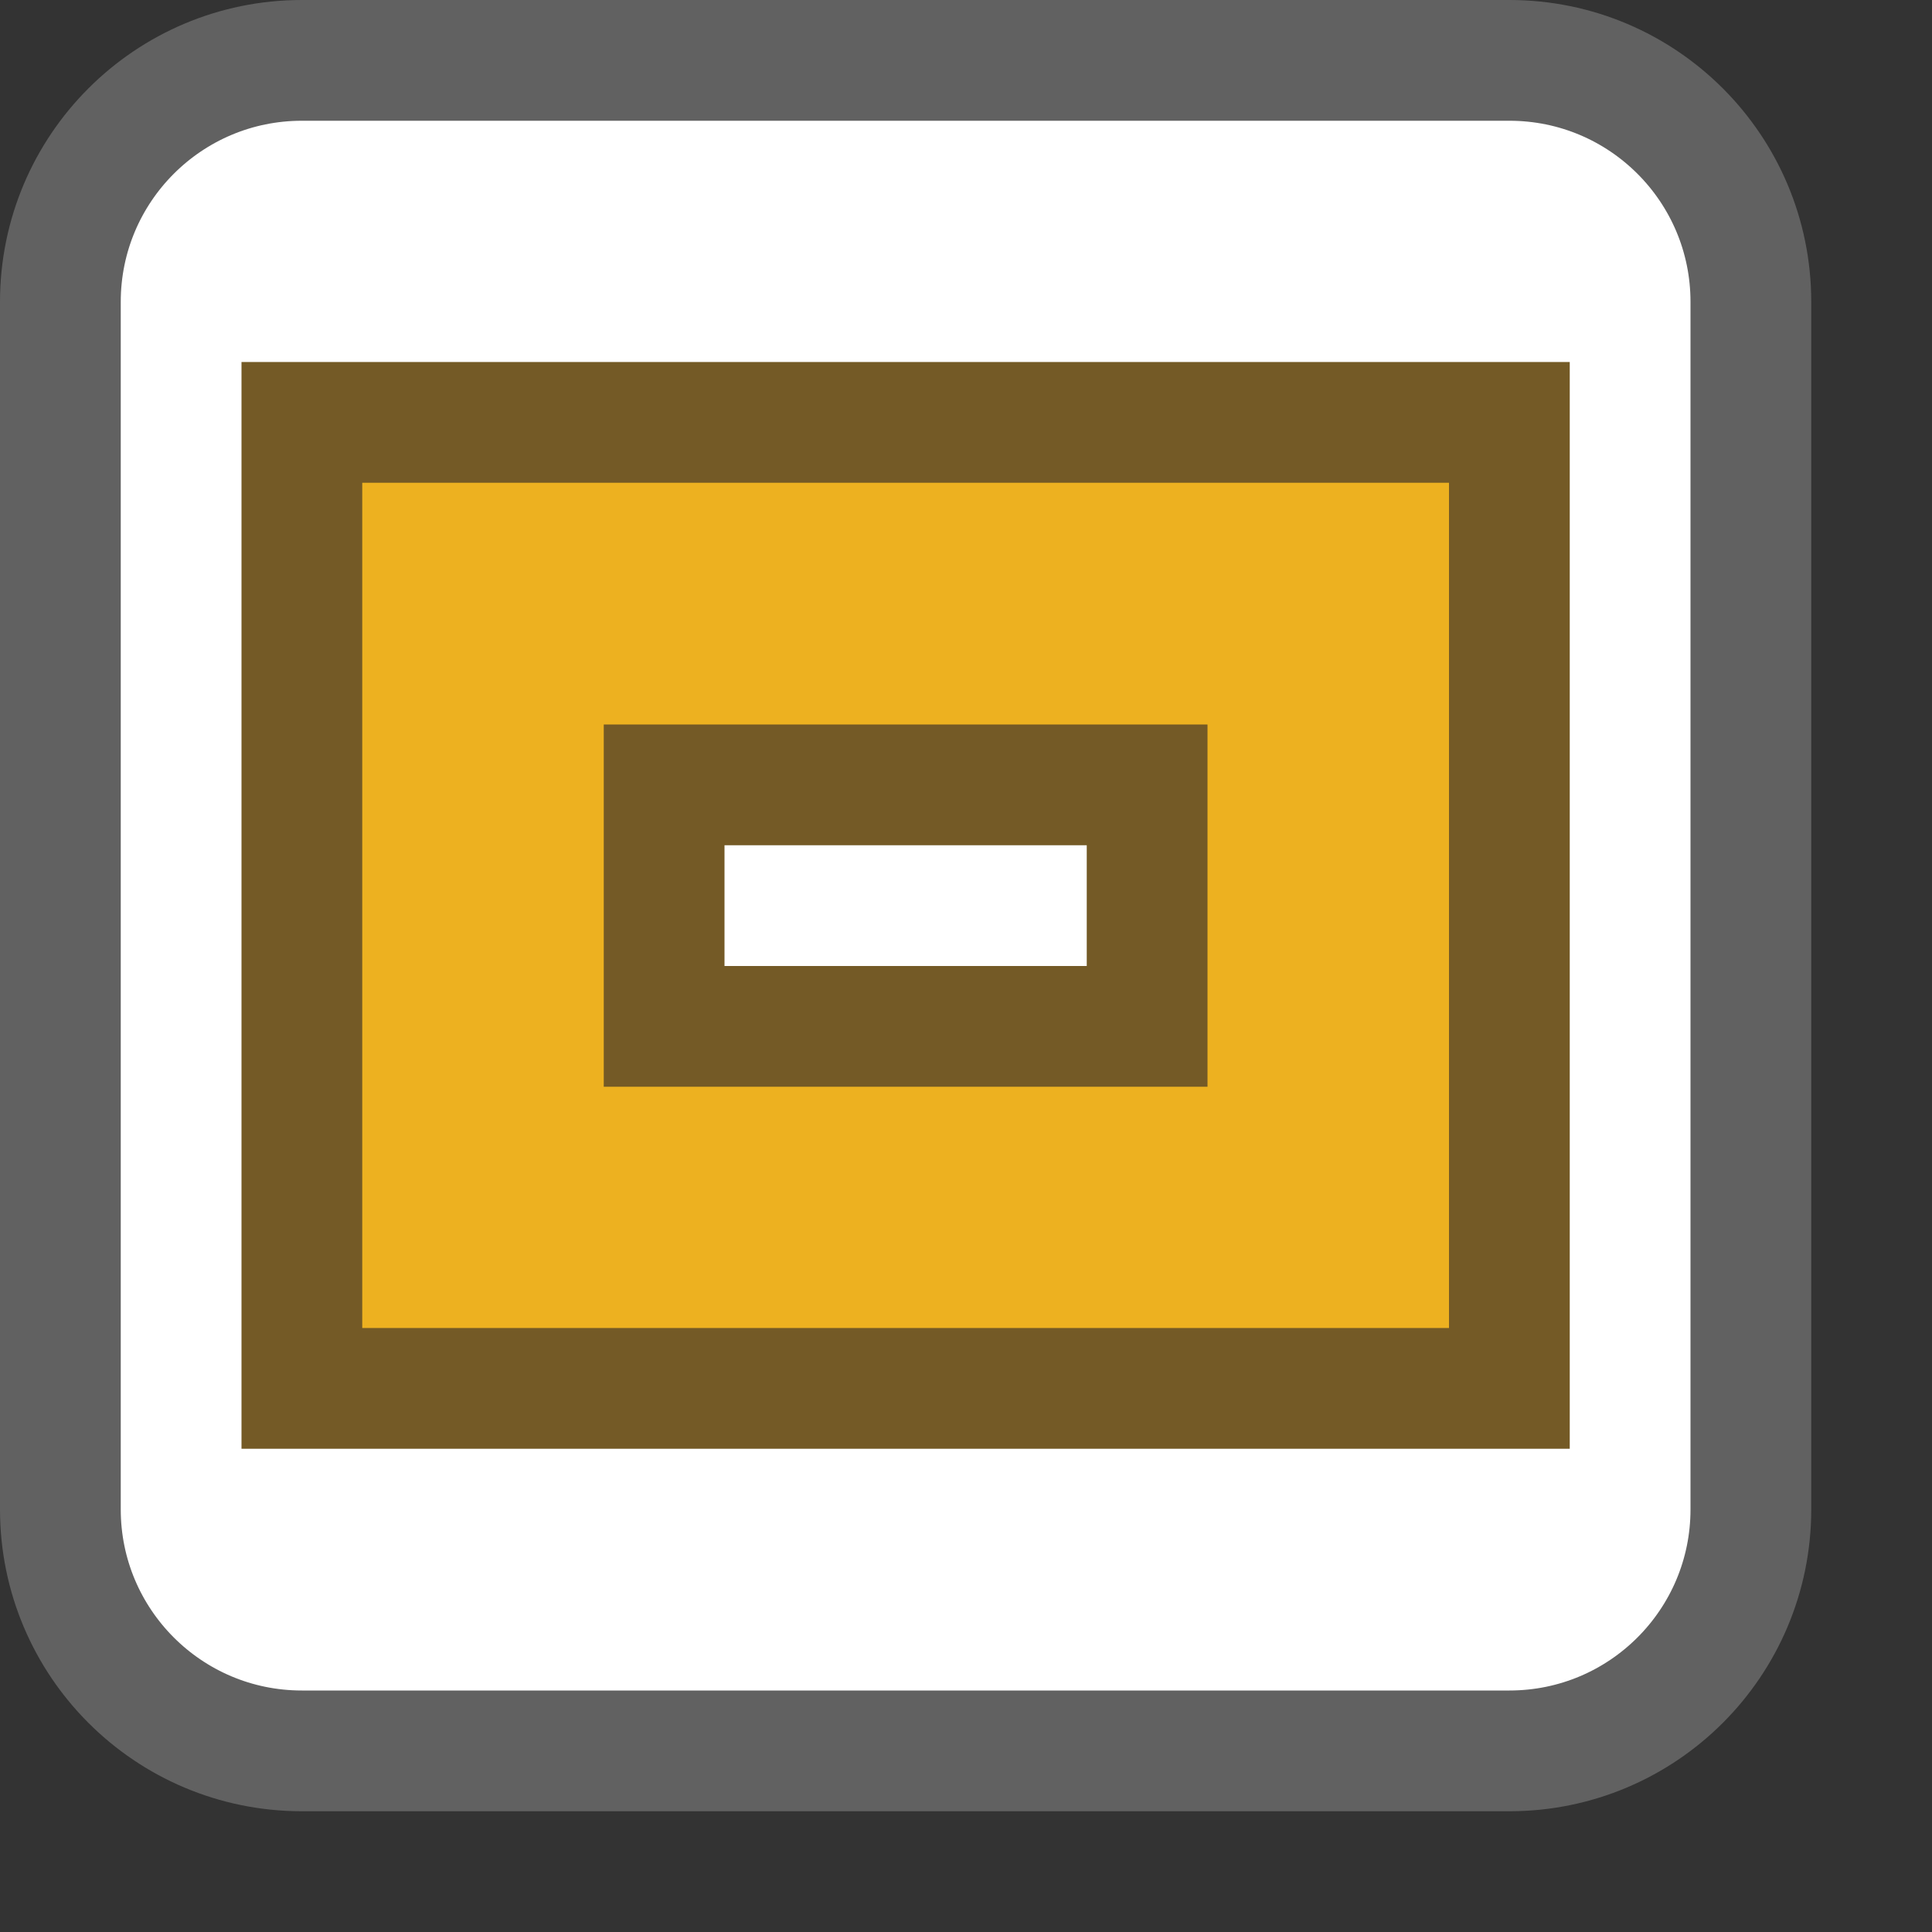 <svg width="16" height="16" viewBox="0 0 16 16" fill="none" xmlns="http://www.w3.org/2000/svg">
<rect x="0" y="0" width="16" height="16" fill="#333333" stroke="none"/>
<path d="M0.5 2.5C0.5 1.395 1.395 0.5 2.5 0.5H12.5C13.605 0.5 14.5 1.395 14.5 2.5V12.5C14.5 13.605 13.605 14.5 12.5 14.5H2.5C1.395 14.5 0.5 13.605 0.5 12.5V2.5Z" fill="#FFFFFF" stroke="#616161"/>
<path d="M2.5 3.498H12.5V11.498H2.5V3.498Z" fill="#EDB120" stroke="#745A26"/>
<path d="M5.5 6.5H9.5V8.5H5.5V6.5Z" fill="white" stroke="#745A26"/>
</svg>
